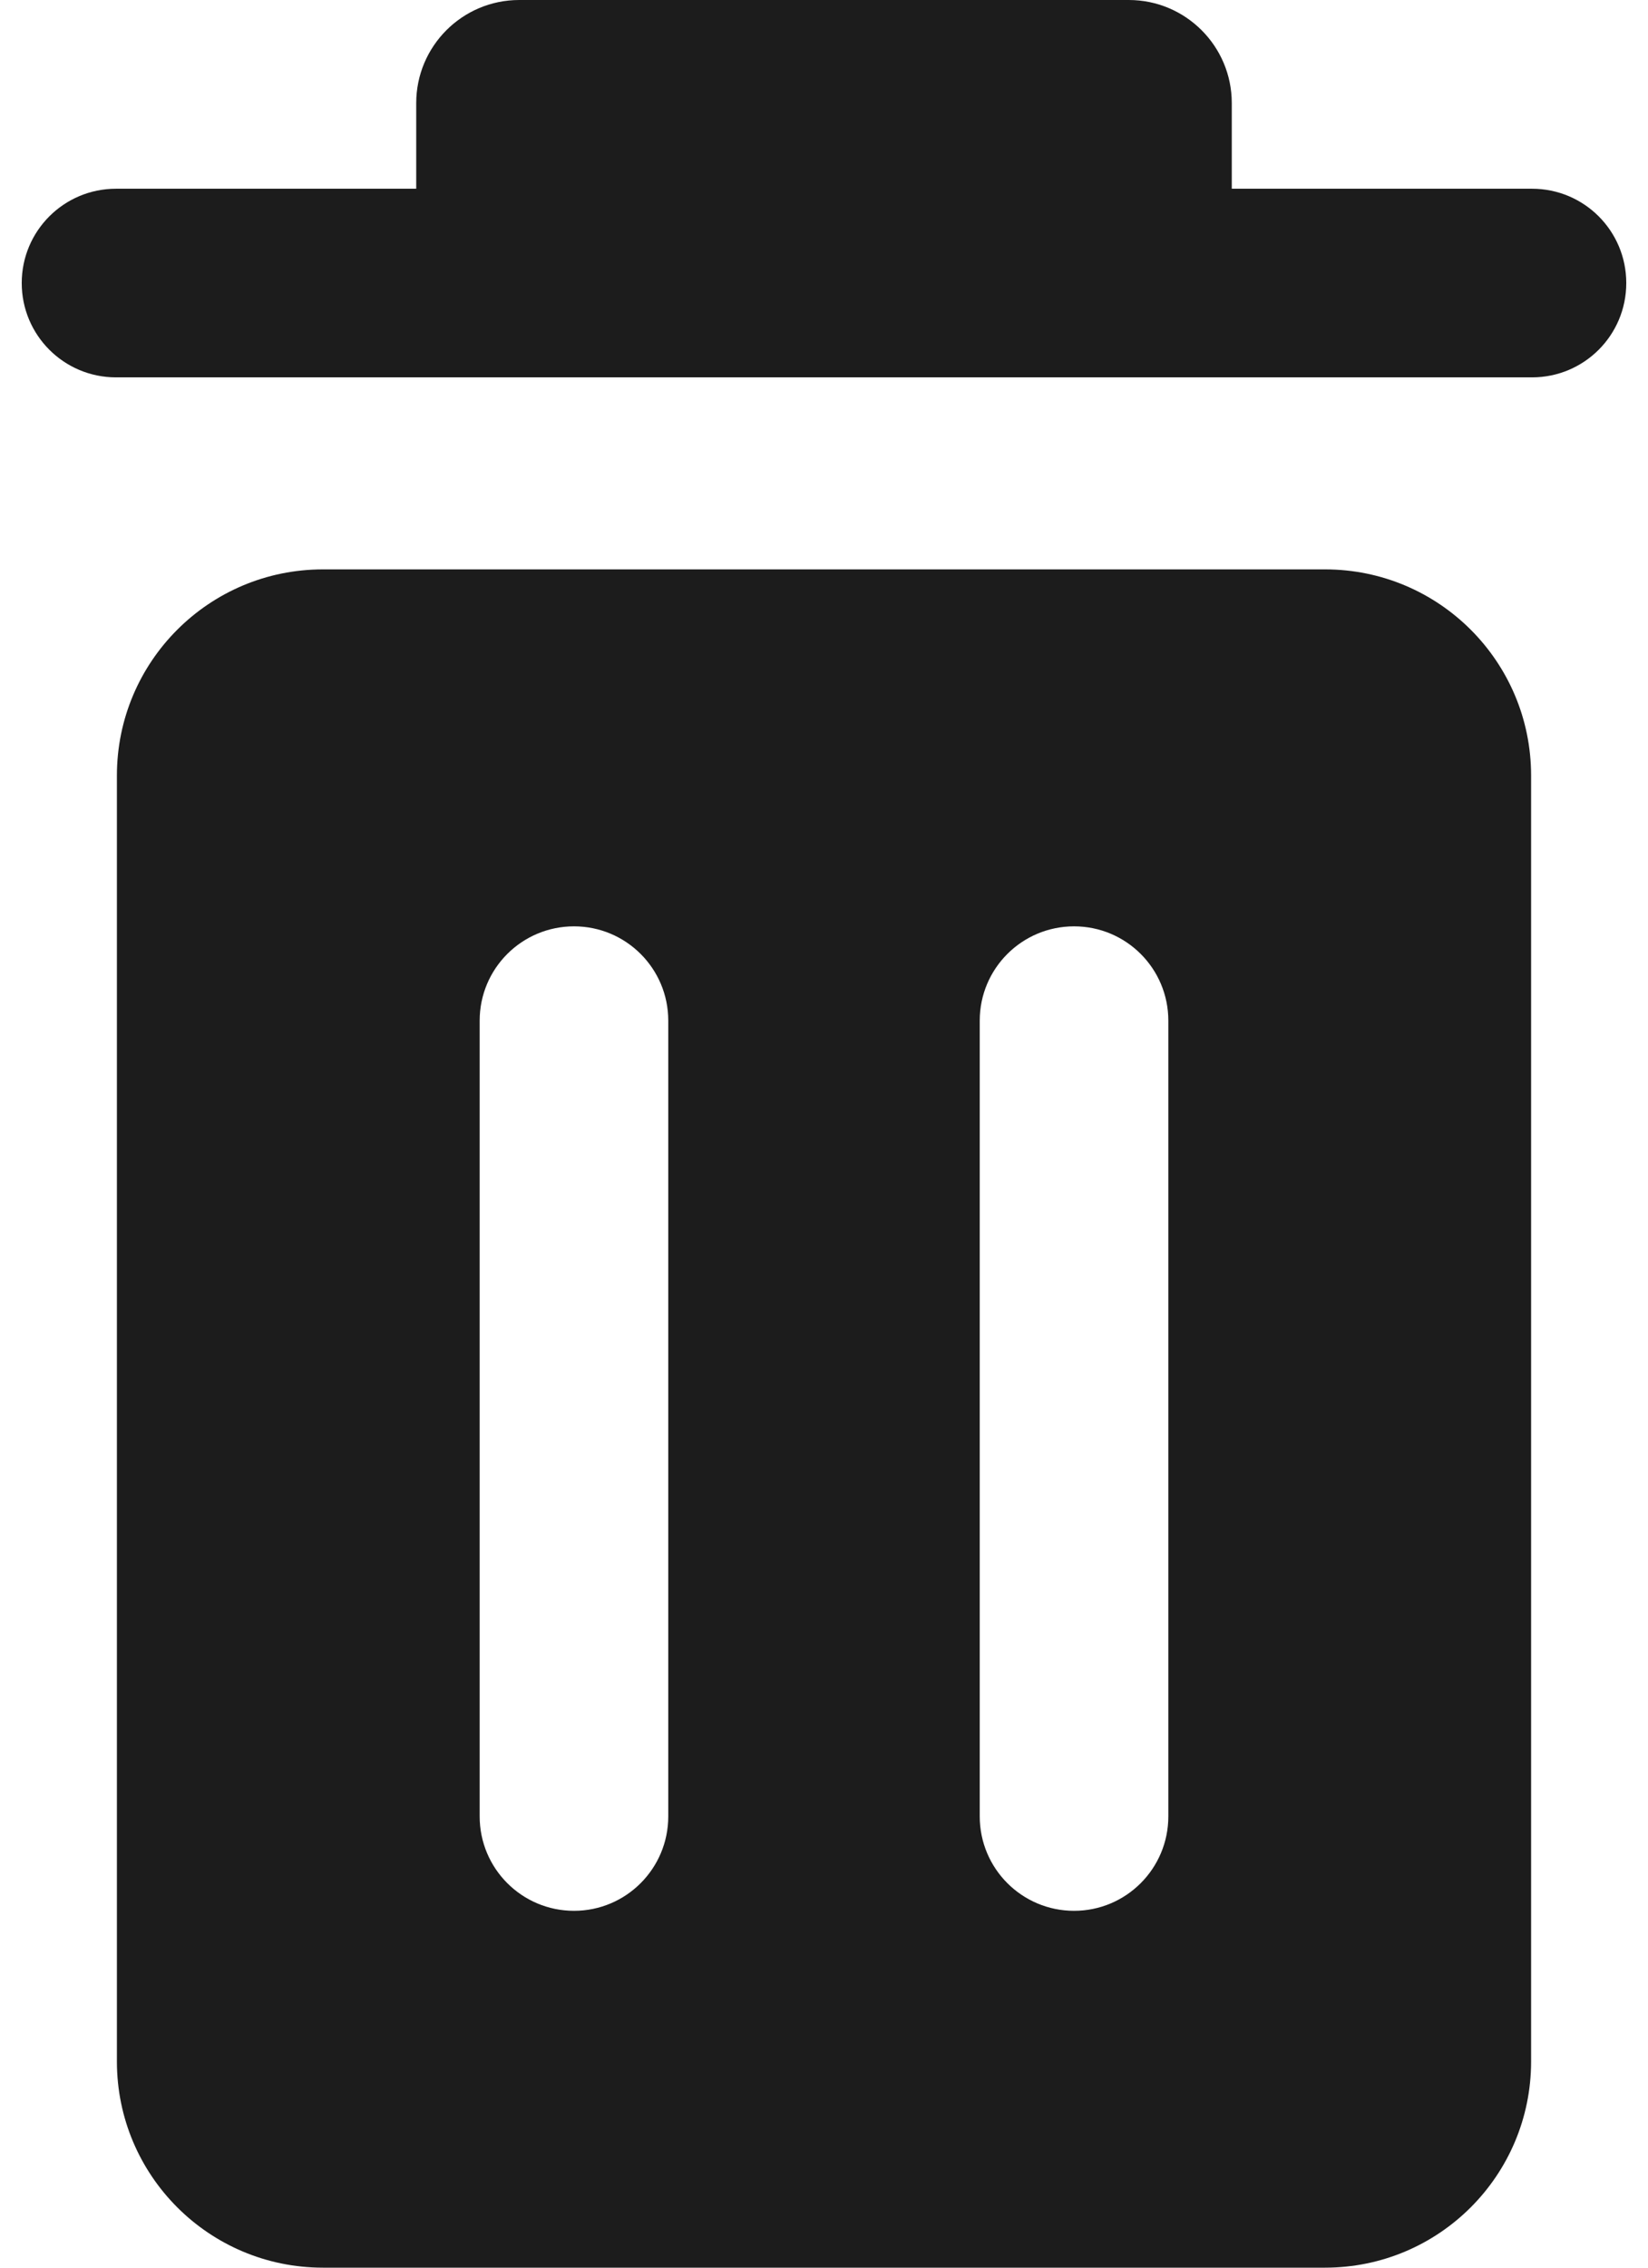 <svg width="16" height="22" viewBox="0 0 16 22" fill="none" xmlns="http://www.w3.org/2000/svg">
<path fill-rule="evenodd" clip-rule="evenodd" d="M4.041 1C4.041 0.448 4.489 0 5.041 0H10.959C11.511 0 11.959 0.448 11.959 1V1.831H14.874C15.38 1.831 15.789 2.24 15.789 2.746C15.789 3.252 15.38 3.661 14.874 3.661H1.126C0.621 3.661 0.211 3.252 0.211 2.746C0.211 2.24 0.621 1.831 1.126 1.831H4.041V1ZM3.135 5.524C2.03 5.524 1.135 6.419 1.135 7.524V20C1.135 21.105 2.03 22 3.135 22H12.865C13.97 22 14.865 21.105 14.865 20V7.524C14.865 6.419 13.97 5.524 12.865 5.524H3.135ZM4.657 17.622C4.657 18.128 5.067 18.538 5.573 18.538C6.078 18.538 6.488 18.128 6.488 17.622L6.488 9.902C6.488 9.396 6.078 8.987 5.573 8.987C5.067 8.987 4.657 9.396 4.657 9.902L4.657 17.622ZM10.428 18.538C9.922 18.538 9.512 18.128 9.512 17.622V9.902C9.512 9.396 9.922 8.987 10.428 8.987C10.933 8.987 11.343 9.396 11.343 9.902V17.622C11.343 18.128 10.933 18.538 10.428 18.538Z" fill="#1C1C1C"/>
</svg>
